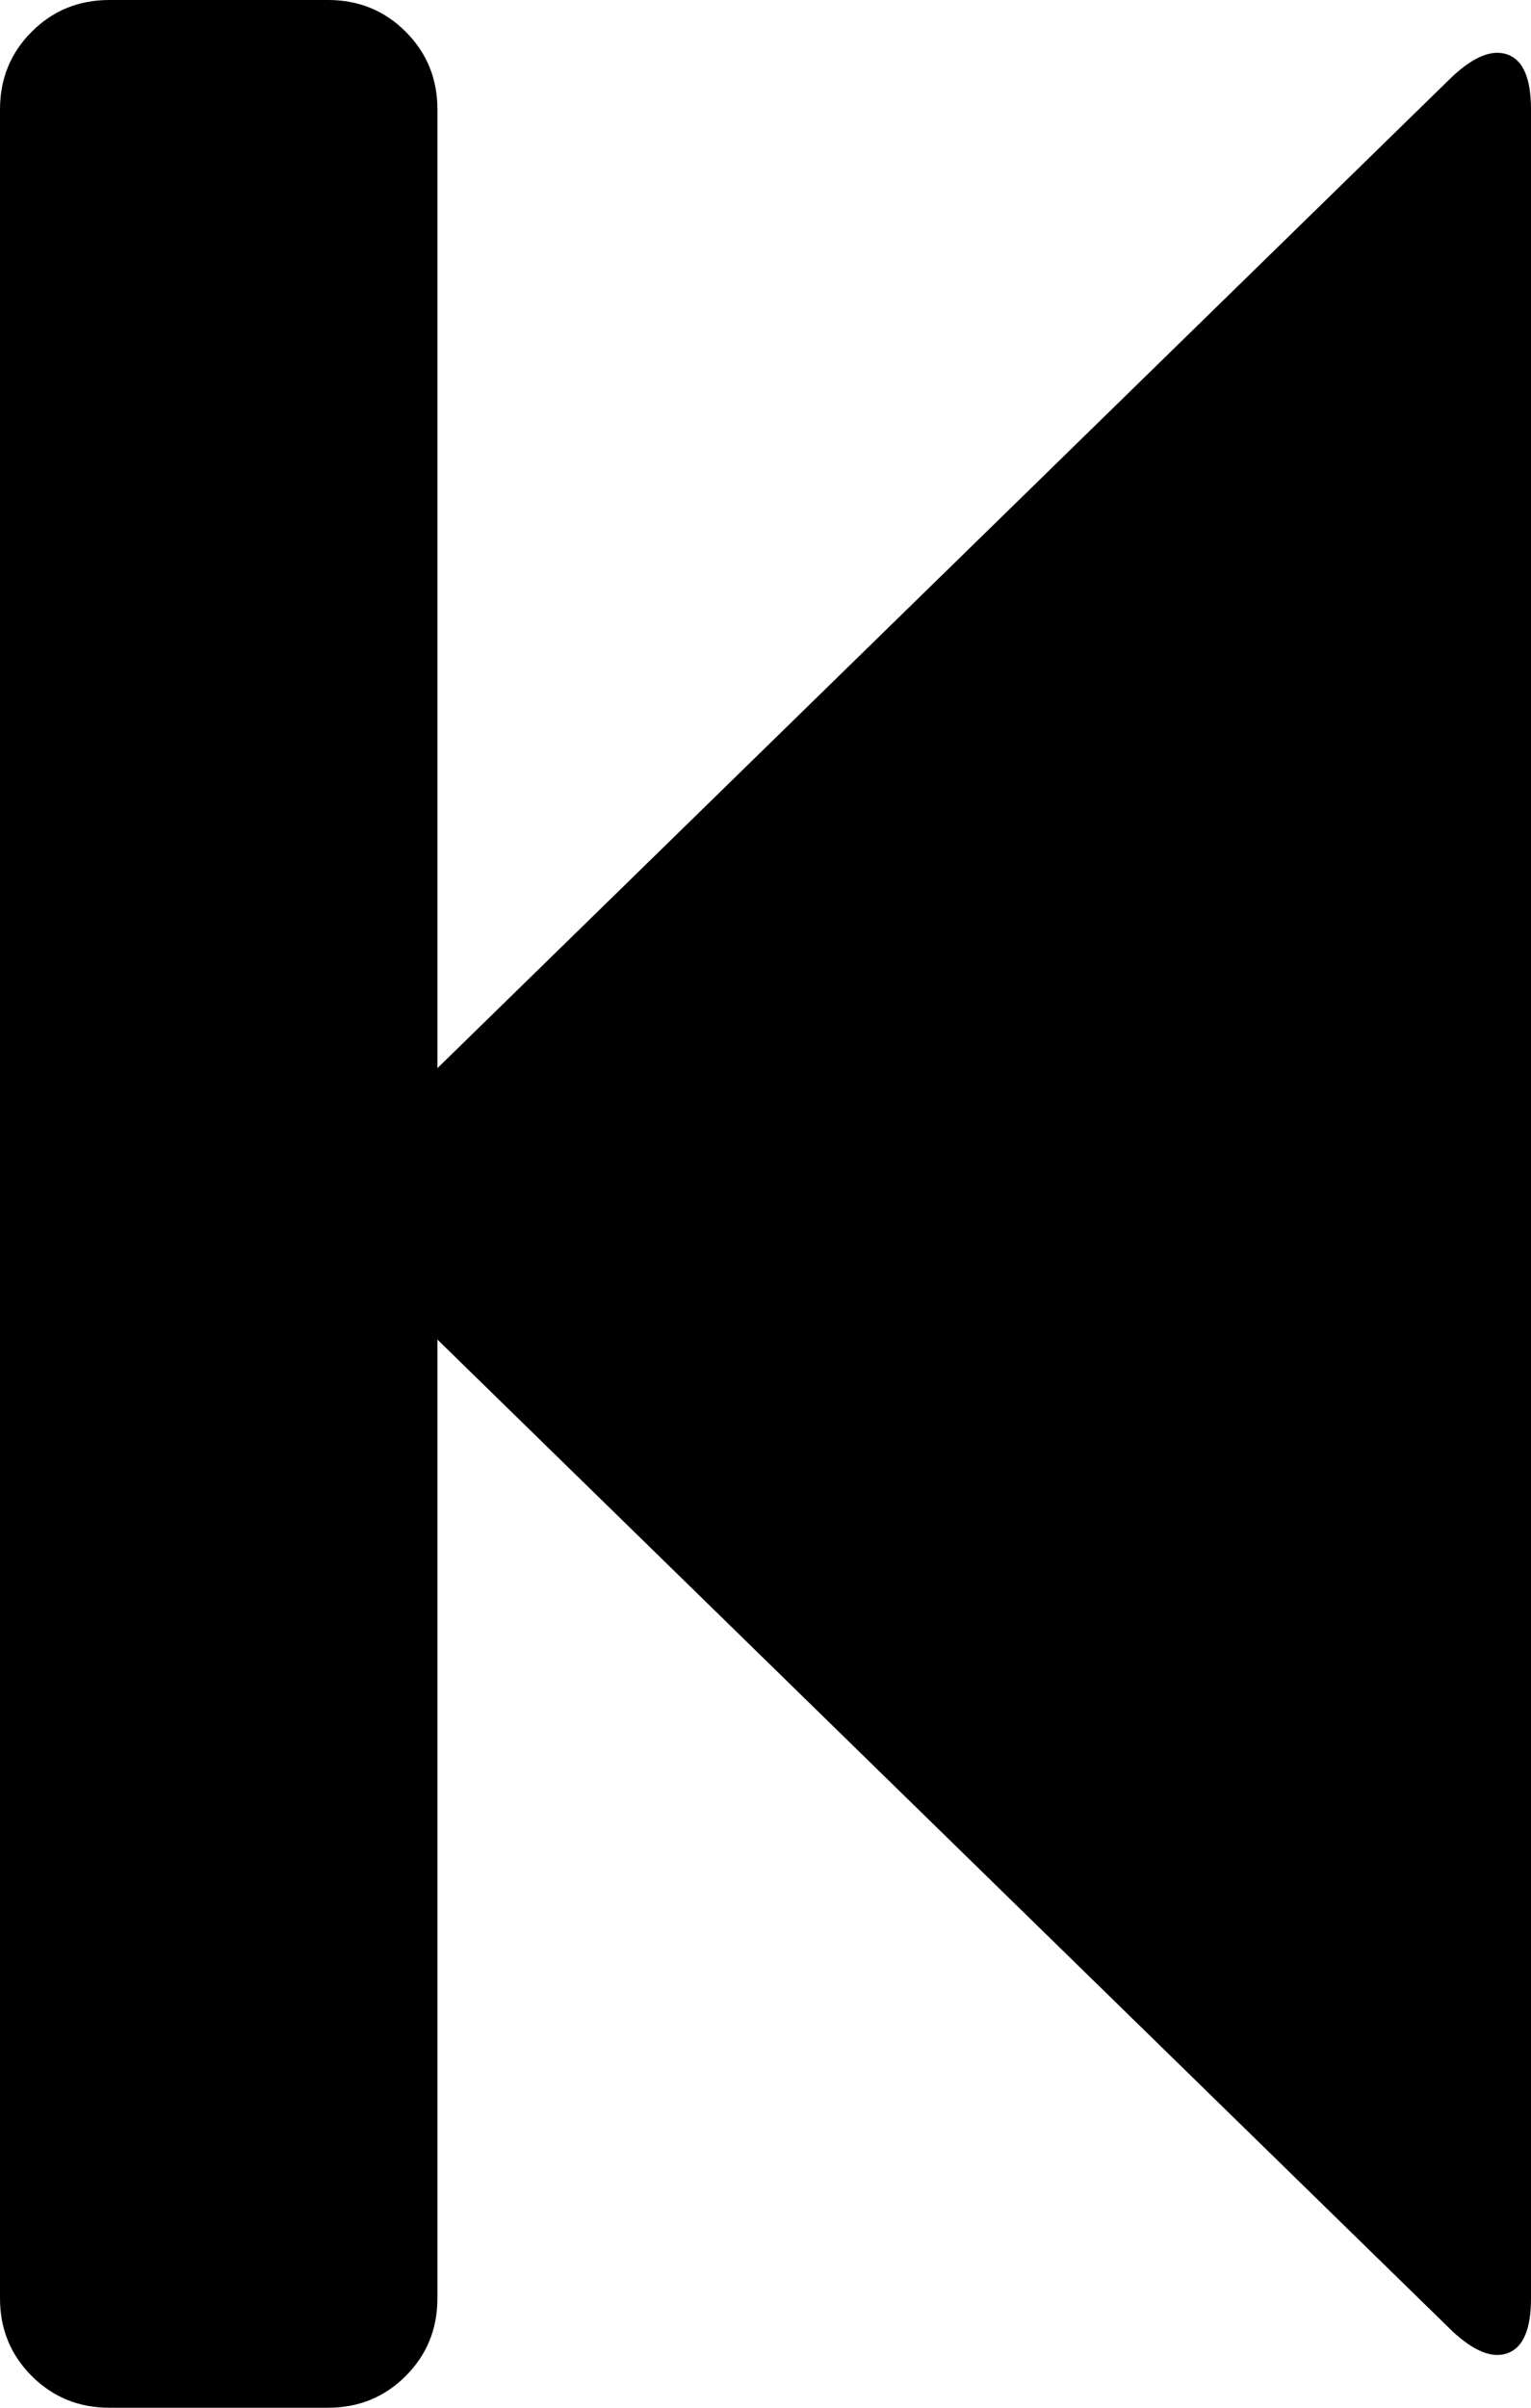 <svg xmlns="http://www.w3.org/2000/svg" viewBox="0 0 700 1100"><path d="M50 0h100q21 0 35.5 14.5T200 50v438L664 35q15-14 25.5-10T700 50v1000q0 21-10.5 25t-25.5-10L200 612v438q0 21-14.5 35.5T150 1100H50q-21 0-35.5-14.5T0 1050V50q0-21 14.5-35.5T50 0z"/></svg>